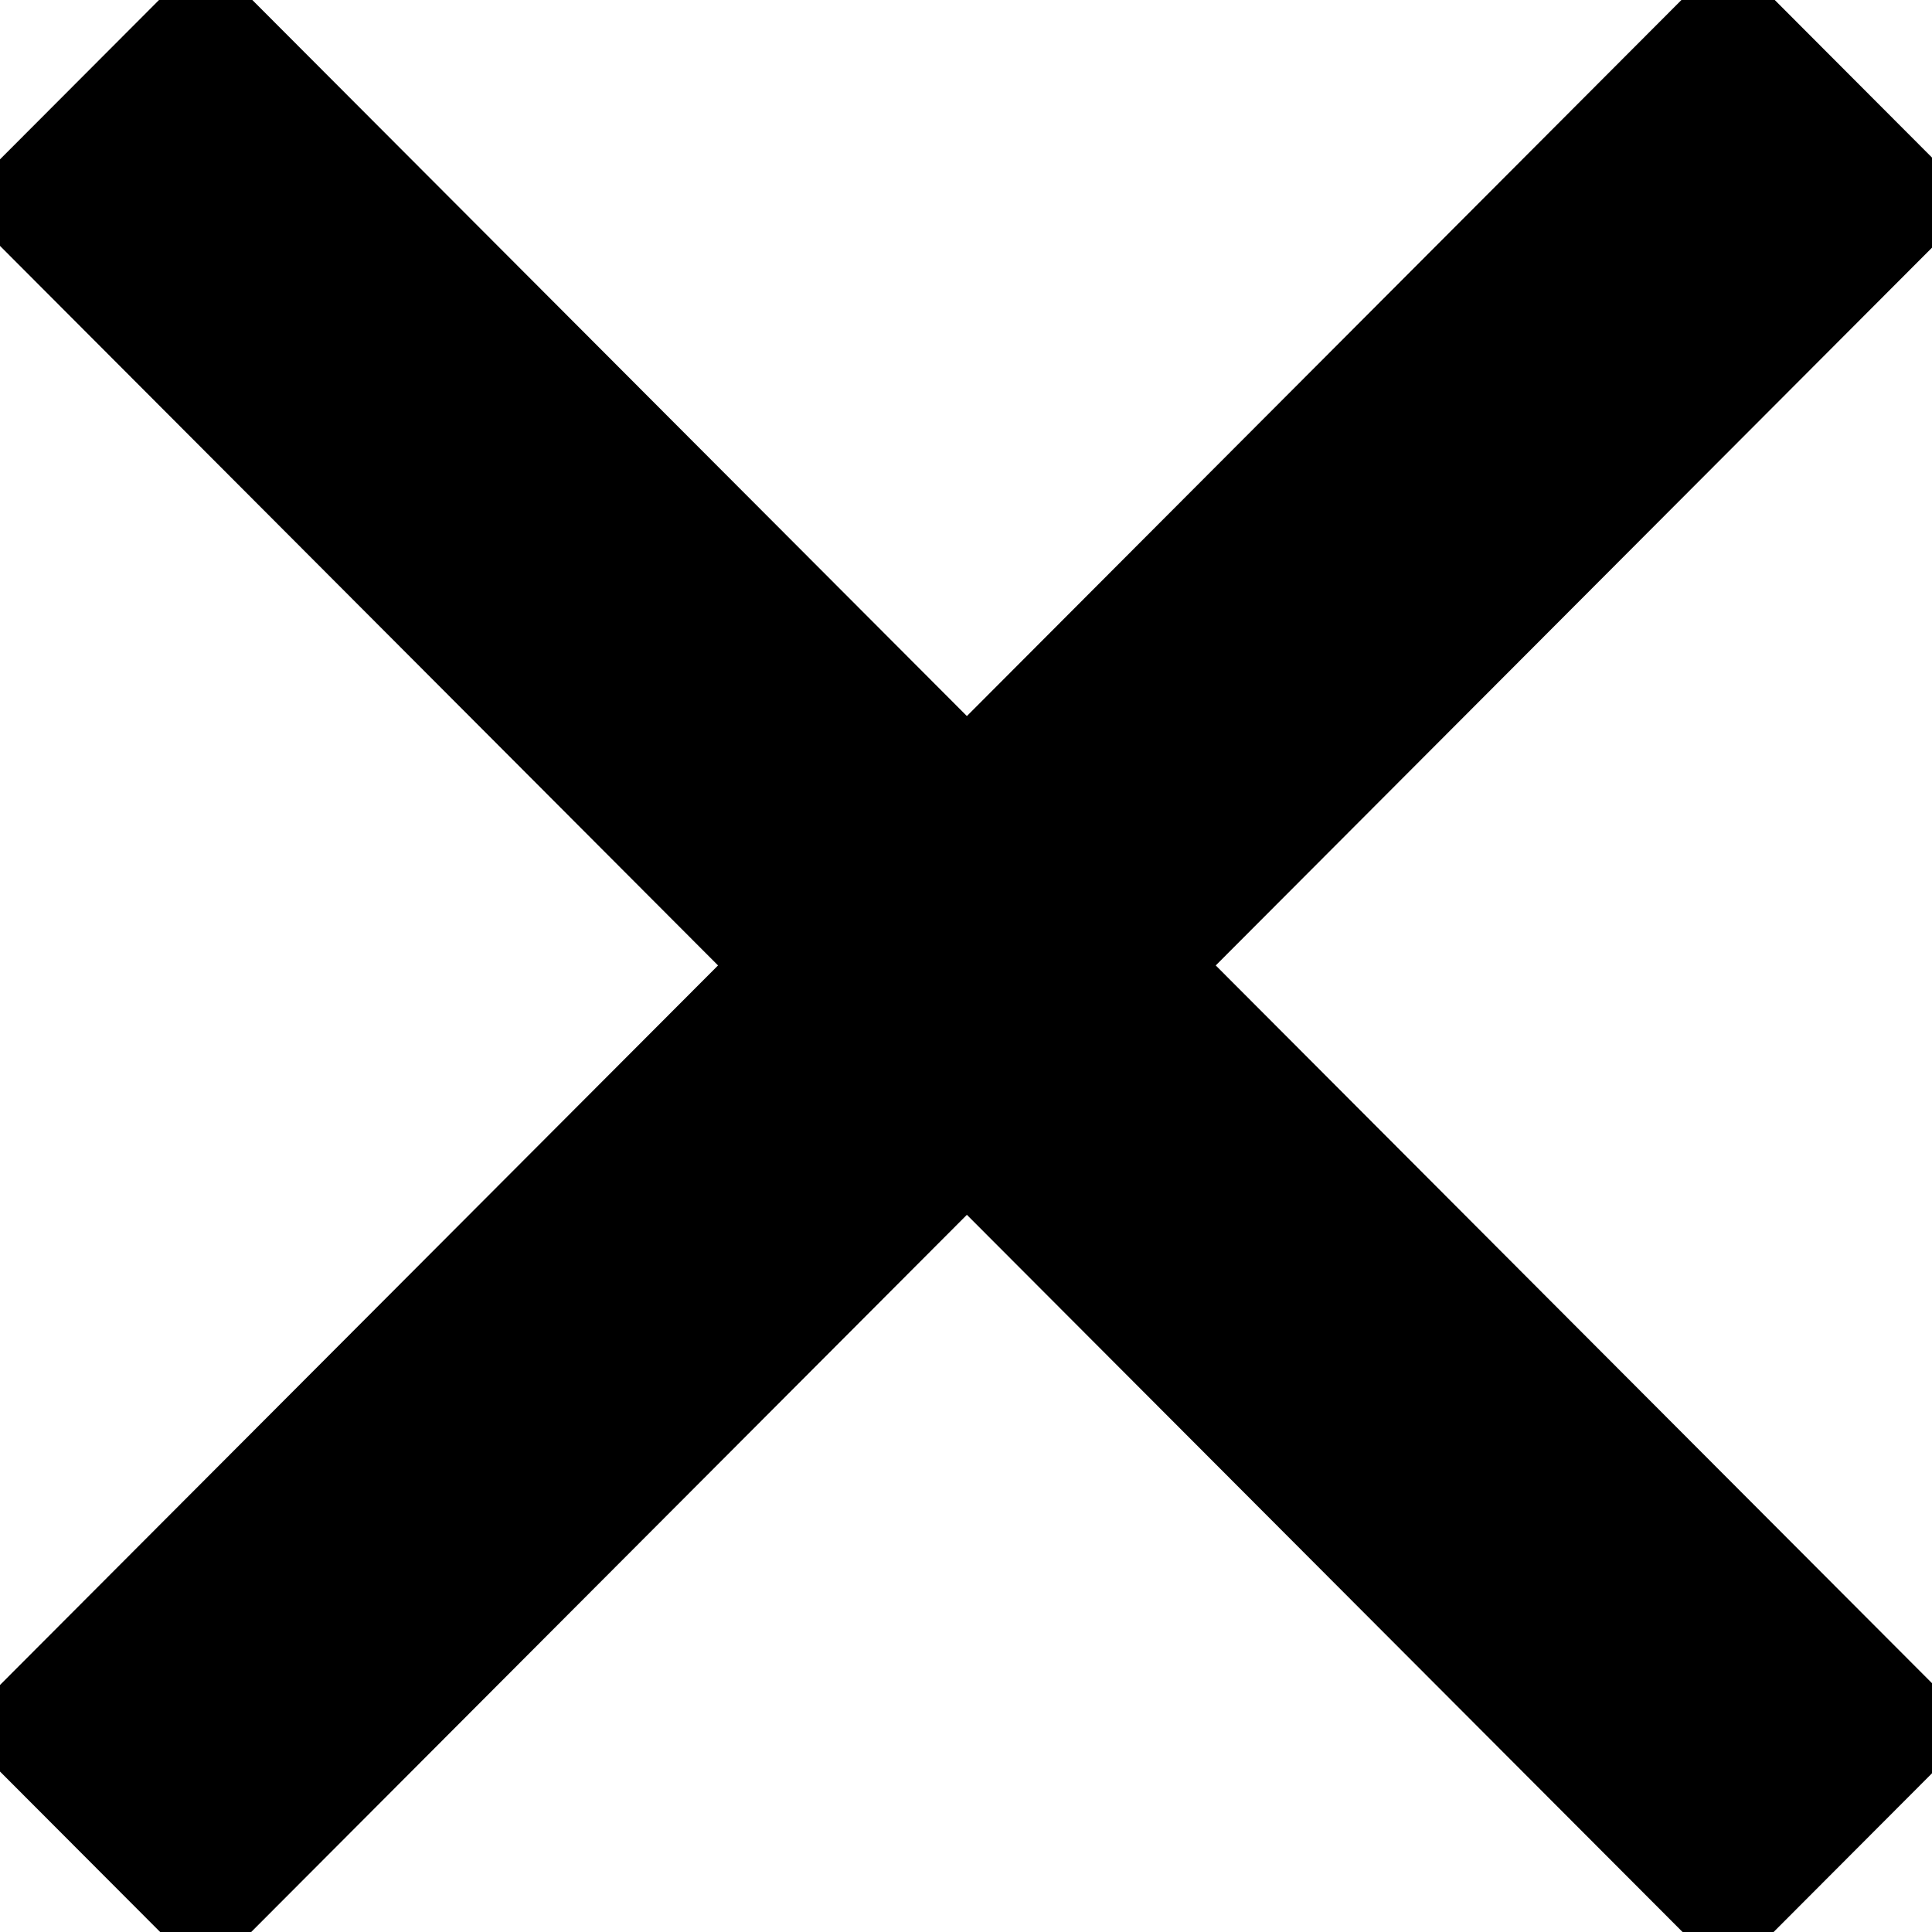 <svg width="24" height="24" xmlns="http://www.w3.org/2000/svg" version="1.1">
 <title>Drawing</title>
 <g>
  <title>Layer 1</title>
  <g stroke="null">
   <path stroke="null" d="m23.852,2.517l-2.385,-2.39l-9.456,9.476l-9.456,-9.476l-2.385,2.39l9.456,9.476l-9.456,9.476l2.385,2.39l9.456,-9.476l9.456,9.476l2.385,-2.39l-9.456,-9.476l9.456,-9.476z"/>
  </g>
 </g>

</svg>